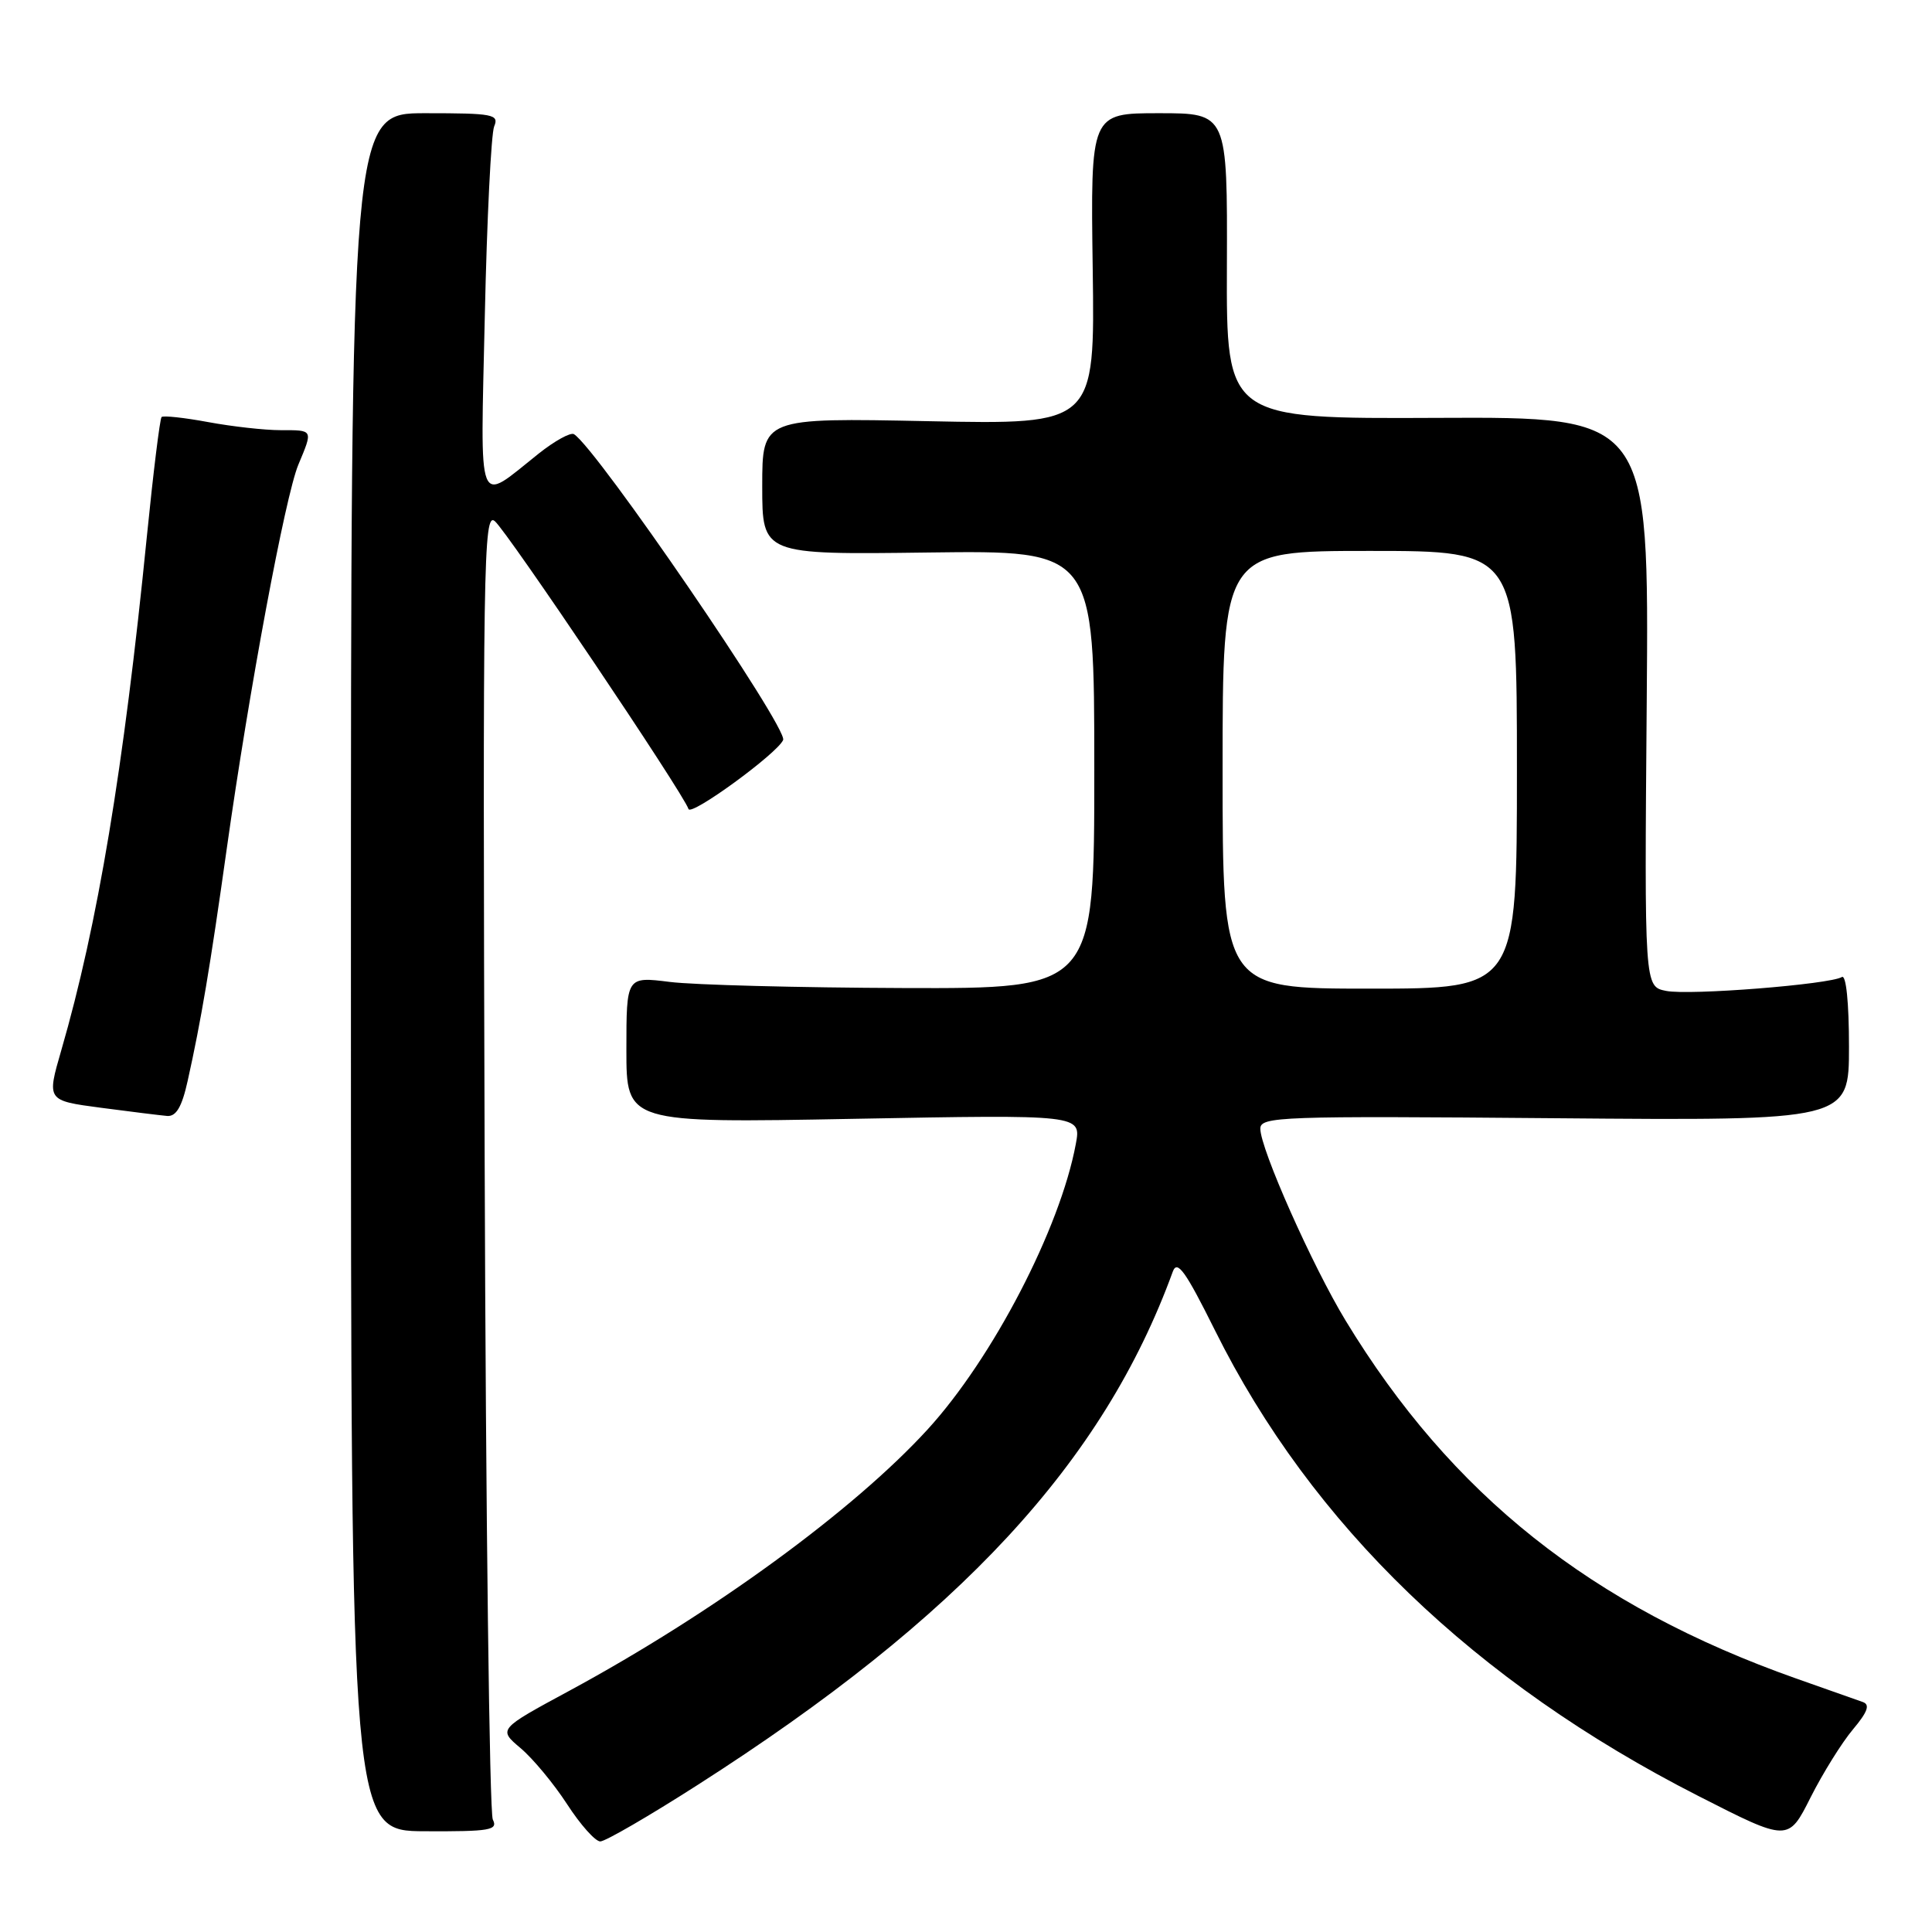<?xml version="1.0" encoding="UTF-8" standalone="no"?>
<!DOCTYPE svg PUBLIC "-//W3C//DTD SVG 1.1//EN" "http://www.w3.org/Graphics/SVG/1.1/DTD/svg11.dtd" >
<svg xmlns="http://www.w3.org/2000/svg" xmlns:xlink="http://www.w3.org/1999/xlink" version="1.1" viewBox="0 0 256 256">
 <g >
 <path fill="currentColor"
d=" M 92.43 236.52 C 127.21 214.28 146.19 193.78 155.40 168.50 C 155.99 166.89 157.08 168.42 161.00 176.30 C 173.80 202.05 195.42 222.88 225.03 237.97 C 236.95 244.05 236.95 244.05 239.91 238.17 C 241.54 234.94 244.07 230.88 245.53 229.15 C 247.46 226.85 247.82 225.88 246.84 225.53 C 246.10 225.27 242.12 223.87 238.00 222.41 C 210.89 212.83 192.33 198.08 178.31 175.00 C 173.90 167.74 167.00 152.22 167.00 149.56 C 167.00 147.95 169.62 147.86 206.00 148.17 C 245.00 148.50 245.00 148.50 245.00 138.69 C 245.00 132.85 244.62 129.12 244.06 129.46 C 242.48 130.44 223.83 131.92 220.77 131.30 C 217.89 130.73 217.89 130.73 218.20 92.98 C 218.50 55.24 218.50 55.24 190.50 55.37 C 162.50 55.50 162.50 55.50 162.57 35.25 C 162.64 15.00 162.64 15.00 153.57 15.00 C 144.50 15.00 144.50 15.00 144.79 35.63 C 145.08 56.26 145.08 56.26 123.04 55.81 C 101.00 55.36 101.00 55.36 101.00 64.43 C 101.00 73.50 101.00 73.50 123.00 73.21 C 145.00 72.93 145.00 72.93 145.00 101.96 C 145.00 131.00 145.00 131.00 119.75 130.92 C 105.86 130.87 91.91 130.51 88.75 130.11 C 83.00 129.39 83.00 129.39 83.00 139.10 C 83.00 148.81 83.00 148.81 113.14 148.25 C 143.28 147.69 143.28 147.69 142.55 151.59 C 140.48 162.75 131.54 179.97 122.91 189.41 C 113.09 200.15 94.43 213.76 75.47 224.02 C 66.01 229.13 66.01 229.13 68.97 231.63 C 70.60 233.00 73.38 236.35 75.14 239.06 C 76.90 241.78 78.88 244.00 79.54 244.00 C 80.20 244.00 86.00 240.64 92.43 236.52 Z  M 65.30 241.10 C 64.86 240.22 64.37 200.85 64.22 153.60 C 63.96 74.51 64.06 67.81 65.56 69.05 C 67.19 70.40 90.53 105.08 91.23 107.20 C 91.56 108.19 103.05 99.80 103.77 98.05 C 104.41 96.46 79.05 59.38 76.05 57.53 C 75.60 57.26 73.50 58.42 71.37 60.11 C 63.07 66.71 63.66 68.21 64.24 41.86 C 64.52 29.01 65.08 17.71 65.48 16.75 C 66.15 15.15 65.36 15.00 56.36 15.00 C 46.50 15.00 46.50 15.00 46.50 128.80 C 46.50 242.61 46.50 242.61 56.30 242.65 C 64.96 242.69 66.01 242.51 65.30 241.10 Z  M 24.86 143.25 C 26.64 135.27 27.84 128.15 30.04 112.50 C 33.02 91.35 37.80 65.73 39.53 61.58 C 41.49 56.89 41.54 57.00 37.18 57.00 C 35.08 57.00 30.77 56.52 27.59 55.93 C 24.41 55.34 21.62 55.04 21.41 55.26 C 21.19 55.48 20.31 62.60 19.46 71.08 C 16.38 101.91 12.95 122.52 8.12 139.17 C 6.19 145.83 6.19 145.83 13.34 146.78 C 17.28 147.30 21.24 147.79 22.15 147.87 C 23.34 147.96 24.10 146.68 24.86 143.25 Z  M 162.00 102.00 C 162.00 73.00 162.00 73.00 181.50 73.00 C 201.00 73.00 201.00 73.00 201.00 102.00 C 201.00 131.00 201.00 131.00 181.50 131.00 C 162.00 131.00 162.00 131.00 162.00 102.00 Z "/>
</g>
</svg>